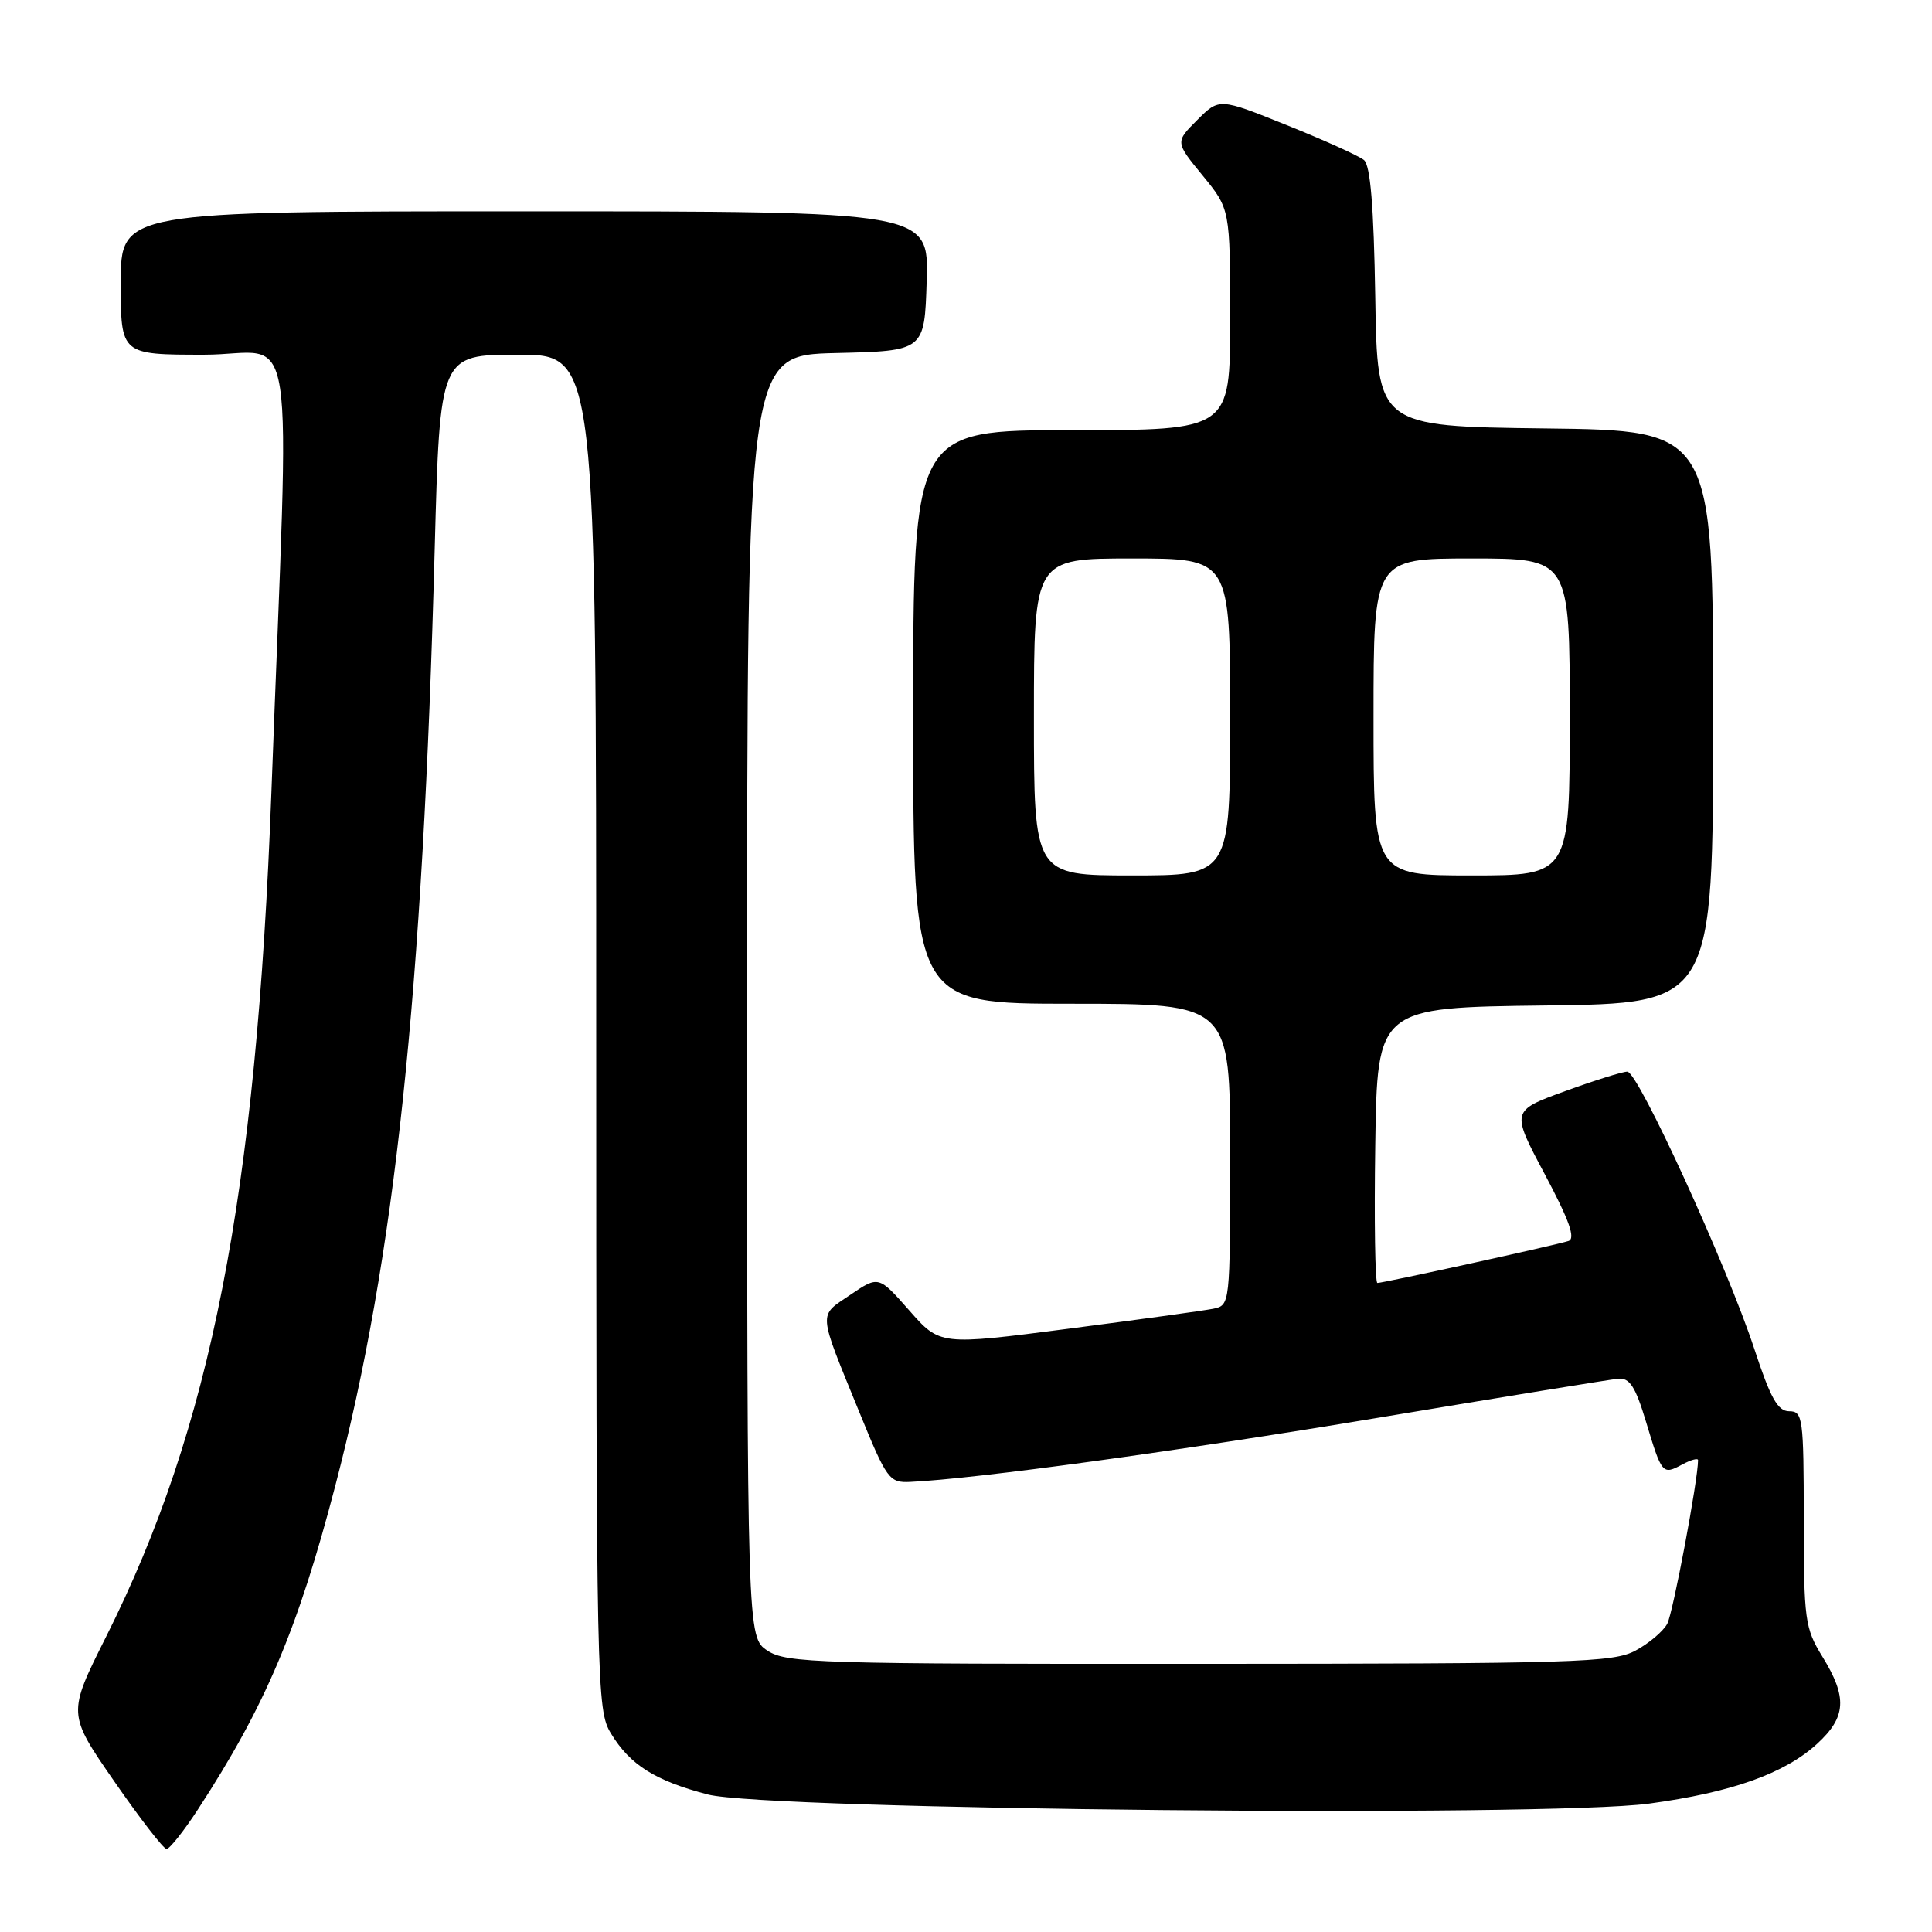 <?xml version="1.0" encoding="UTF-8" standalone="no"?>
<!DOCTYPE svg PUBLIC "-//W3C//DTD SVG 1.1//EN" "http://www.w3.org/Graphics/SVG/1.1/DTD/svg11.dtd" >
<svg xmlns="http://www.w3.org/2000/svg" xmlns:xlink="http://www.w3.org/1999/xlink" version="1.1" viewBox="0 0 256 256">
 <g >
 <path fill="currentColor"
d=" M 26.23 239.75 C 35.15 226.07 39.46 215.90 44.42 196.90 C 52.34 166.56 56.02 131.88 57.60 72.75 C 58.29 47.00 58.29 47.00 68.65 47.00 C 79.00 47.00 79.00 47.00 79.00 136.75 C 79.01 223.95 79.06 226.59 80.96 229.70 C 83.50 233.87 86.80 235.95 93.79 237.78 C 101.64 239.83 204.84 240.83 218.50 238.99 C 229.43 237.51 236.44 235.02 240.76 231.08 C 244.65 227.52 244.81 224.92 241.47 219.50 C 239.16 215.74 239.01 214.64 239.01 201.25 C 239.00 187.87 238.88 187.00 237.08 187.00 C 235.57 187.00 234.60 185.27 232.46 178.75 C 228.86 167.79 217.06 142.00 215.63 142.00 C 215.01 141.99 211.29 143.16 207.36 144.59 C 200.22 147.19 200.22 147.19 204.69 155.59 C 207.94 161.70 208.80 164.12 207.83 164.44 C 206.23 164.97 183.31 170.00 182.51 170.00 C 182.21 170.00 182.08 161.79 182.23 151.75 C 182.50 133.50 182.50 133.50 204.75 133.23 C 227.00 132.96 227.00 132.96 227.00 95.00 C 227.00 57.04 227.00 57.04 204.75 56.77 C 182.50 56.50 182.50 56.50 182.23 39.35 C 182.03 27.31 181.59 21.91 180.73 21.20 C 180.05 20.65 175.46 18.57 170.53 16.59 C 161.56 12.98 161.56 12.98 158.64 15.90 C 155.72 18.82 155.72 18.82 159.36 23.26 C 163.00 27.71 163.00 27.71 163.00 42.35 C 163.00 57.00 163.00 57.00 142.00 57.00 C 121.00 57.00 121.00 57.00 121.00 95.00 C 121.00 133.00 121.00 133.00 142.00 133.00 C 163.00 133.00 163.00 133.00 163.00 152.98 C 163.00 172.90 162.99 172.96 160.75 173.42 C 159.51 173.67 150.86 174.86 141.53 176.07 C 124.55 178.27 124.55 178.27 120.49 173.65 C 116.42 169.03 116.42 169.03 112.66 171.58 C 108.39 174.48 108.32 173.52 113.90 187.20 C 117.50 196.03 117.84 196.49 120.60 196.36 C 129.29 195.96 156.05 192.29 182.50 187.88 C 199.00 185.13 213.36 182.79 214.41 182.69 C 215.93 182.54 216.69 183.71 218.09 188.34 C 220.21 195.37 220.28 195.46 222.91 194.05 C 224.06 193.43 225.00 193.18 225.00 193.48 C 225.00 196.09 221.68 213.74 220.92 215.16 C 220.38 216.16 218.49 217.76 216.72 218.71 C 213.78 220.30 208.78 220.45 158.96 220.47 C 108.41 220.50 104.22 220.37 101.71 218.73 C 99.00 216.95 99.00 216.95 99.00 132.01 C 99.00 47.06 99.00 47.06 110.75 46.78 C 122.50 46.50 122.50 46.50 122.79 37.25 C 123.08 28.00 123.08 28.00 69.54 28.00 C 16.00 28.00 16.00 28.00 16.00 37.50 C 16.00 47.00 16.00 47.00 27.06 47.00 C 39.55 47.00 38.39 39.49 35.96 105.00 C 33.97 158.49 27.96 189.18 14.05 216.89 C 8.94 227.08 8.94 227.08 15.14 236.04 C 18.55 240.97 21.67 245.00 22.07 245.00 C 22.47 245.00 24.35 242.64 26.23 239.75 Z  M 137.00 95.00 C 137.00 74.00 137.00 74.00 150.00 74.00 C 163.00 74.00 163.00 74.00 163.00 95.00 C 163.00 116.00 163.00 116.00 150.00 116.00 C 137.00 116.00 137.00 116.00 137.00 95.00 Z  M 182.00 95.00 C 182.00 74.00 182.00 74.00 195.00 74.00 C 208.00 74.00 208.00 74.00 208.00 95.00 C 208.00 116.00 208.00 116.00 195.00 116.00 C 182.00 116.00 182.00 116.00 182.00 95.00 Z "/>
</g>
</svg>